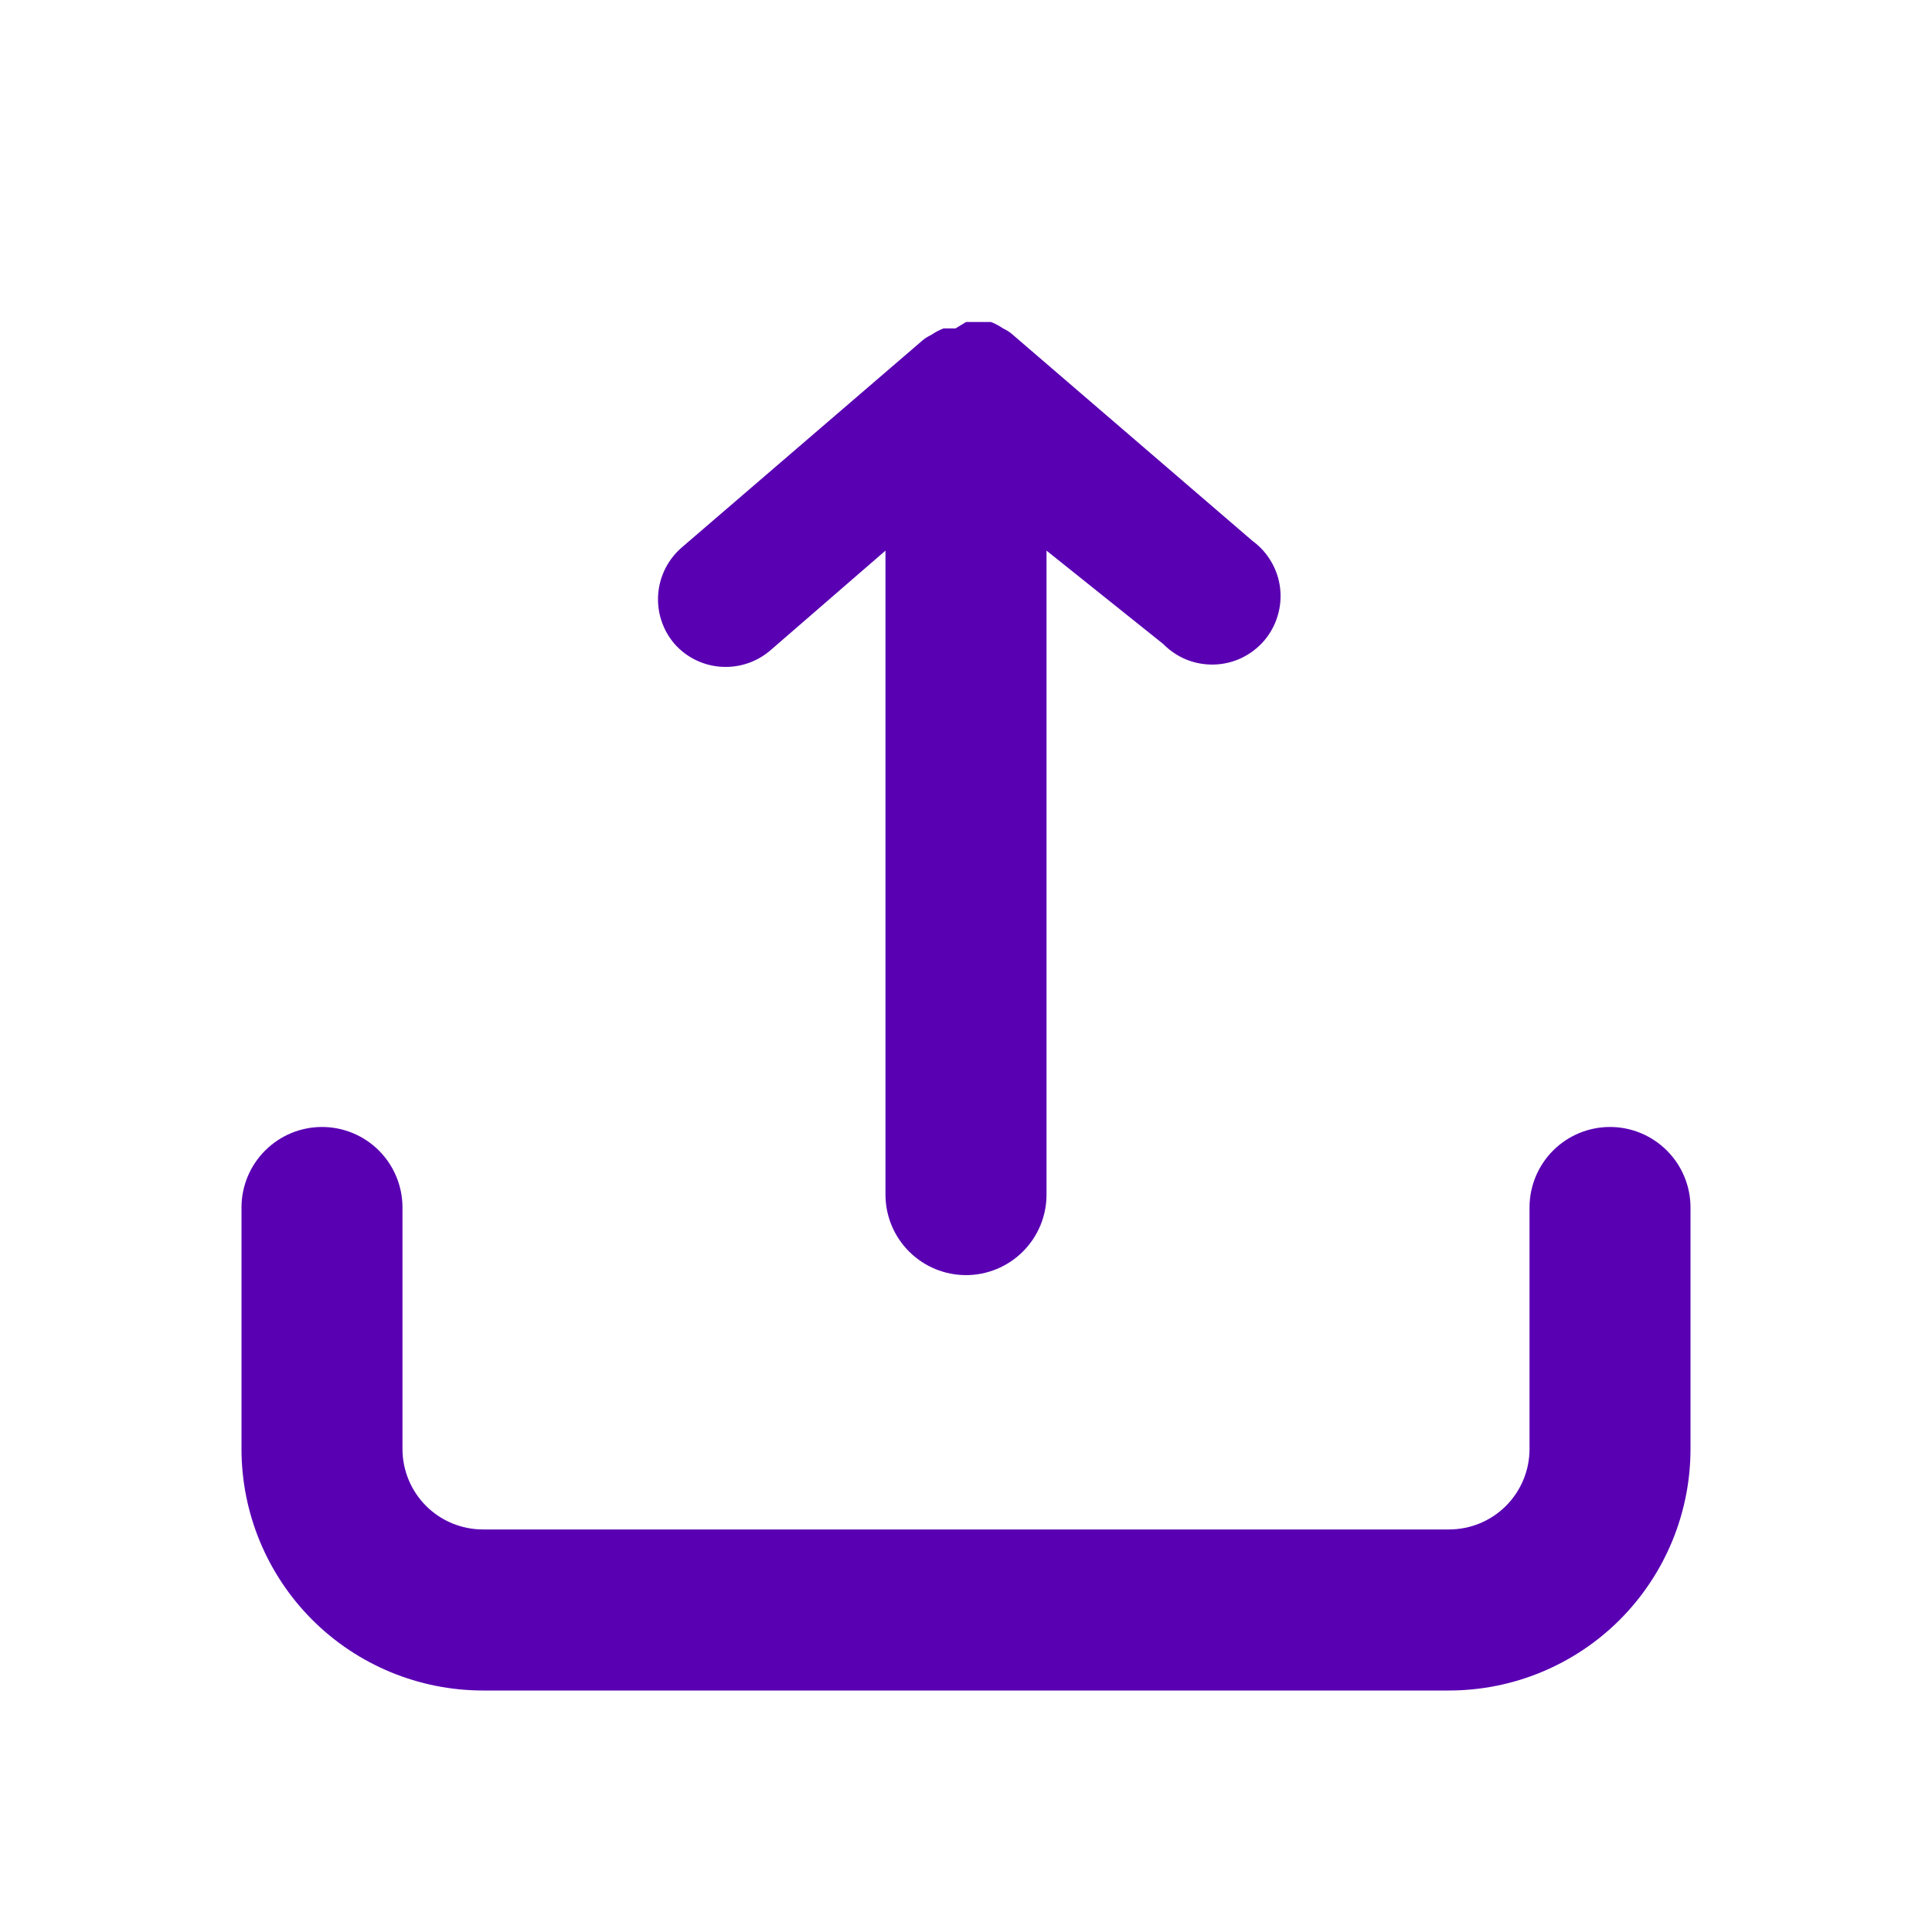 <svg width="28" height="28" viewBox="0 0 28 28" fill="none" xmlns="http://www.w3.org/2000/svg">
<path d="M9.777 9.333C9.691 9.234 9.627 9.12 9.586 8.996C9.545 8.872 9.529 8.741 9.539 8.611C9.549 8.481 9.584 8.355 9.643 8.238C9.702 8.122 9.783 8.018 9.882 7.933L13.382 4.923C13.418 4.896 13.457 4.872 13.498 4.853C13.553 4.815 13.611 4.784 13.673 4.76H13.848L14 4.667H14.187H14.362C14.424 4.69 14.482 4.722 14.537 4.76C14.578 4.779 14.617 4.802 14.653 4.83L18.153 7.84C18.264 7.921 18.357 8.024 18.425 8.143C18.494 8.261 18.538 8.393 18.553 8.529C18.568 8.665 18.555 8.803 18.514 8.934C18.474 9.065 18.406 9.186 18.317 9.29C18.227 9.393 18.116 9.477 17.993 9.536C17.869 9.595 17.734 9.627 17.597 9.631C17.46 9.635 17.324 9.611 17.196 9.56C17.069 9.508 16.954 9.431 16.858 9.333L15.167 7.98V17.313C15.167 17.623 15.044 17.919 14.825 18.138C14.606 18.357 14.309 18.48 14 18.48C13.691 18.48 13.394 18.357 13.175 18.138C12.956 17.919 12.833 17.623 12.833 17.313V7.98L11.177 9.415C10.98 9.59 10.722 9.679 10.46 9.664C10.197 9.649 9.951 9.53 9.777 9.333ZM23.333 16.333C23.024 16.333 22.727 16.456 22.508 16.675C22.29 16.894 22.167 17.19 22.167 17.5V21C22.167 21.309 22.044 21.606 21.825 21.825C21.606 22.044 21.309 22.166 21 22.166H7C6.691 22.166 6.394 22.044 6.175 21.825C5.956 21.606 5.833 21.309 5.833 21V17.5C5.833 17.19 5.71 16.894 5.492 16.675C5.273 16.456 4.976 16.333 4.667 16.333C4.357 16.333 4.061 16.456 3.842 16.675C3.623 16.894 3.5 17.19 3.5 17.5V21C3.5 21.928 3.869 22.818 4.525 23.475C5.181 24.131 6.072 24.5 7 24.5H21C21.928 24.5 22.819 24.131 23.475 23.475C24.131 22.818 24.5 21.928 24.5 21V17.5C24.5 17.19 24.377 16.894 24.158 16.675C23.939 16.456 23.643 16.333 23.333 16.333Z" fill="#5900B3"/>
</svg>
